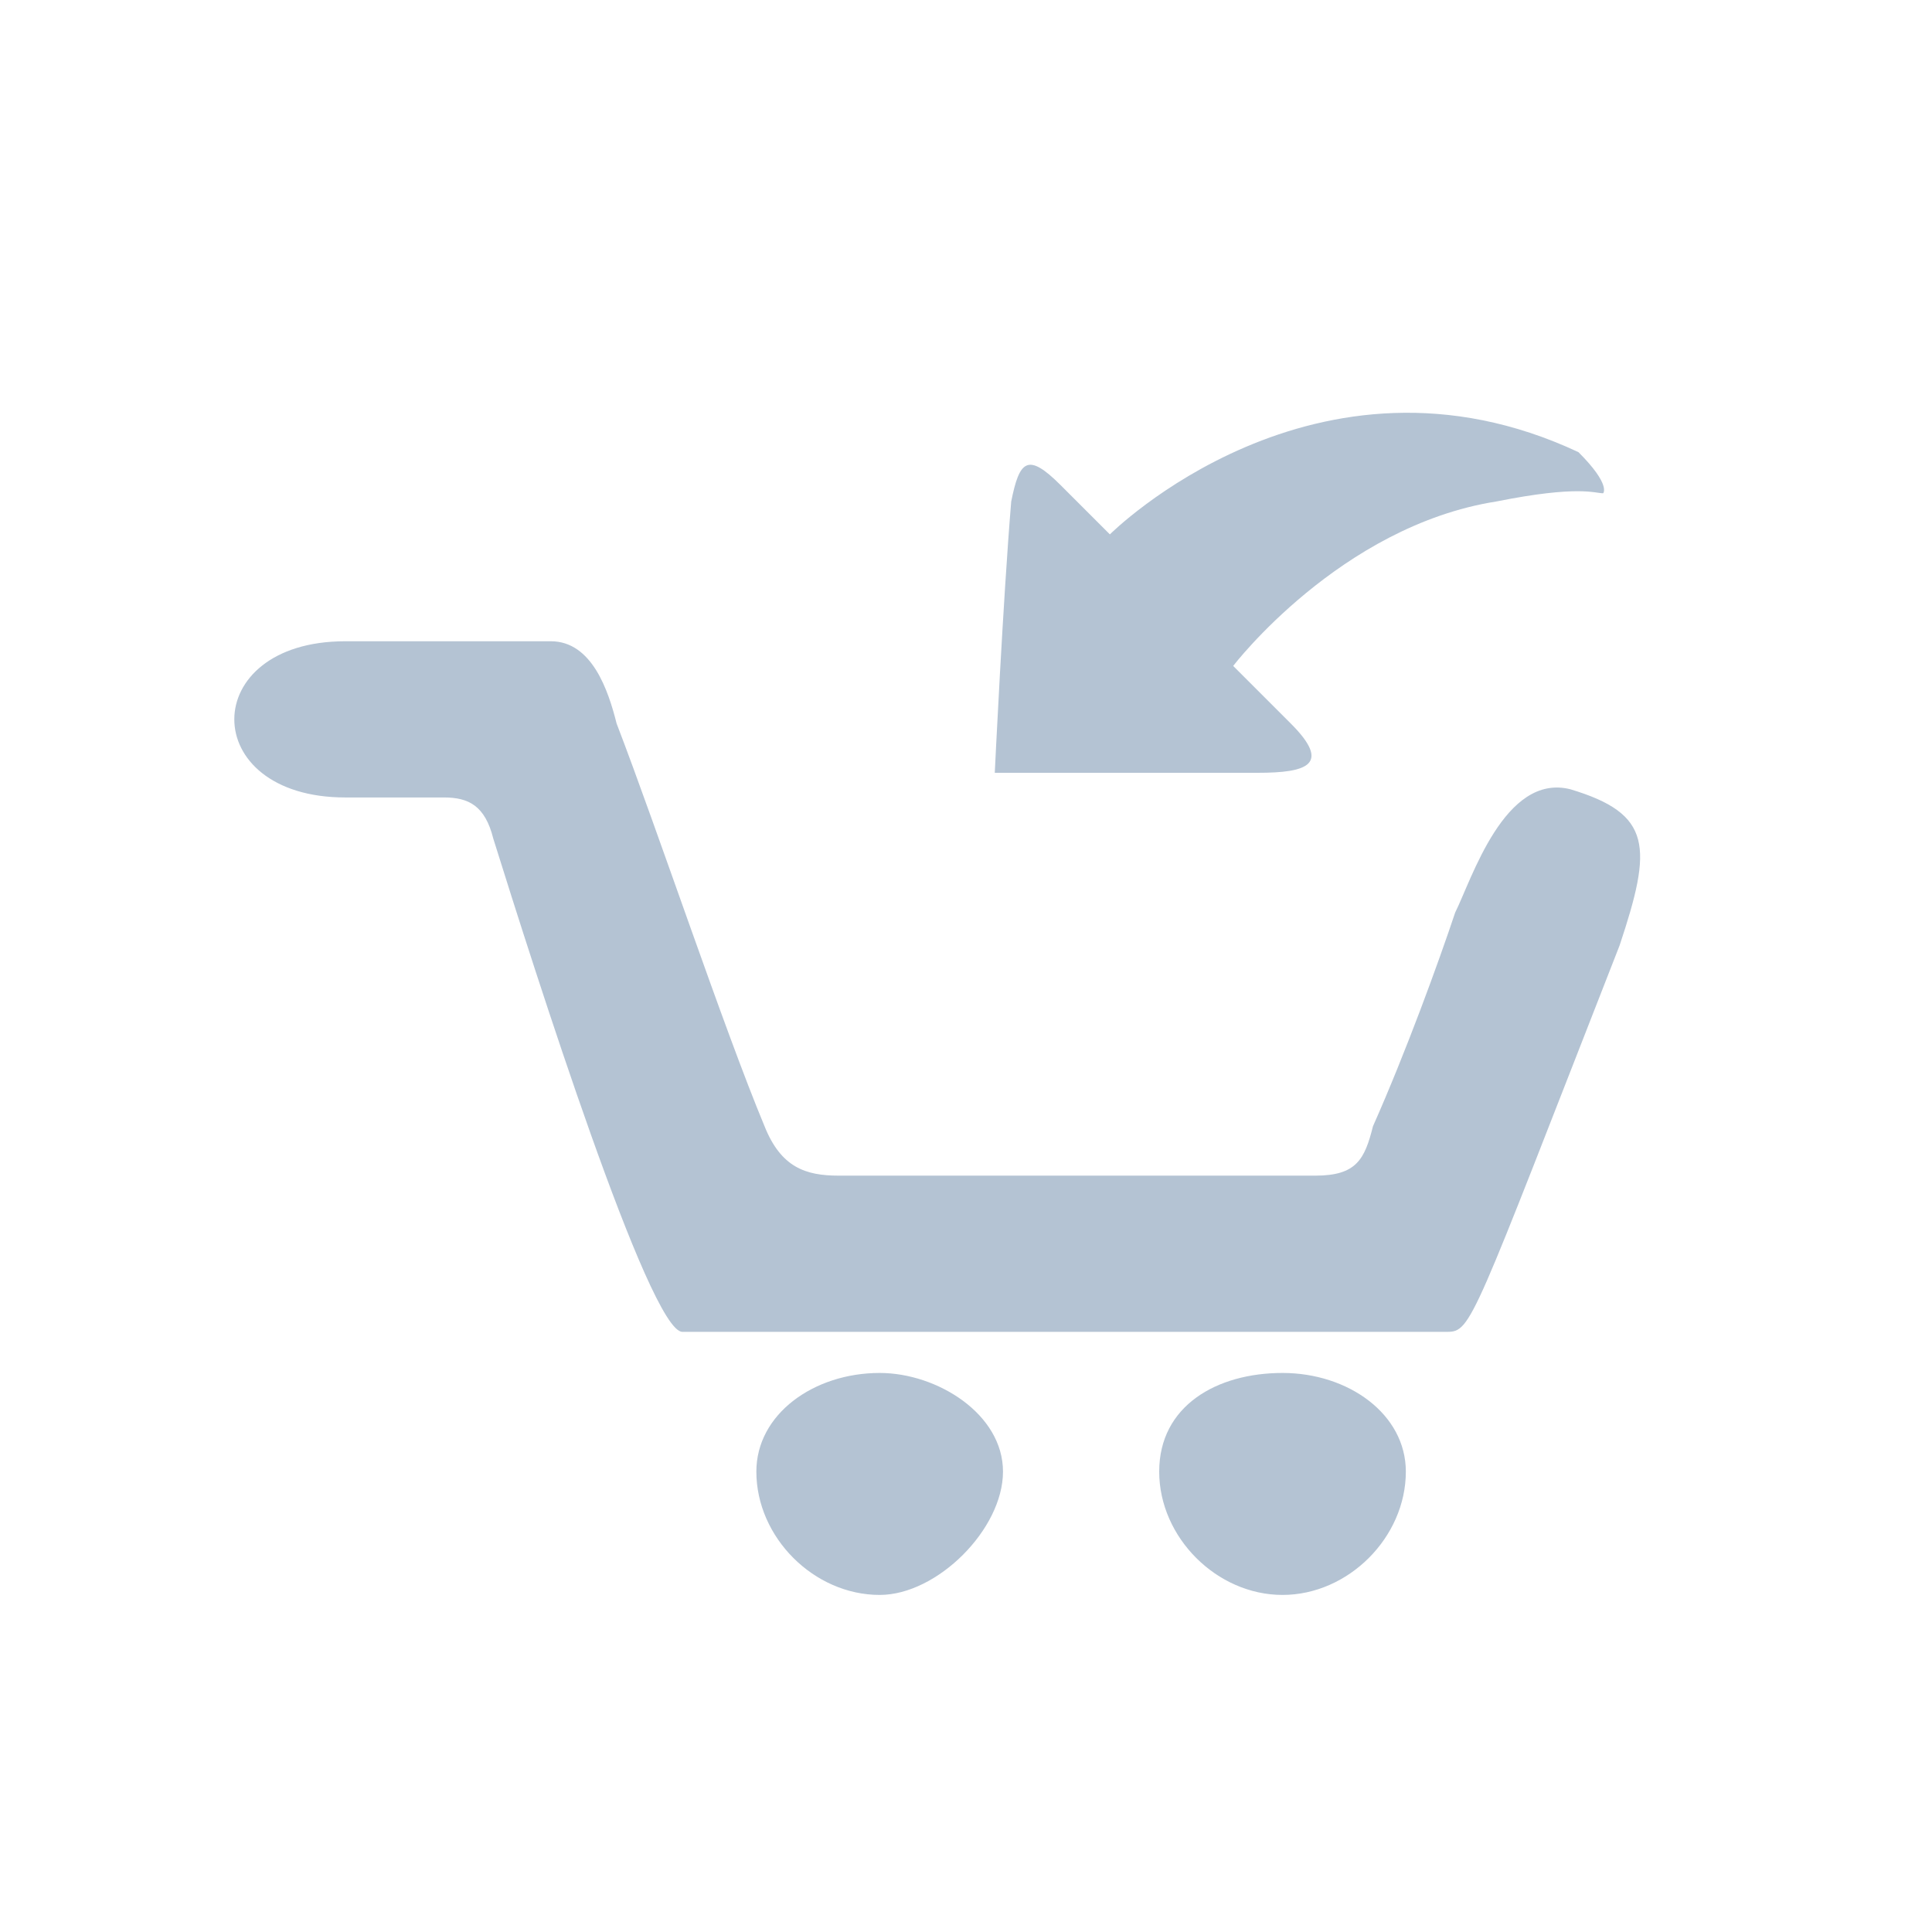 <?xml version="1.0" encoding="utf-8"?>
<!-- Generator: Adobe Illustrator 25.2.0, SVG Export Plug-In . SVG Version: 6.00 Build 0)  -->
<svg version="1.1" id="Layer_1" xmlns="http://www.w3.org/2000/svg" xmlns:xlink="http://www.w3.org/1999/xlink" x="0px" y="0px"
	 viewBox="0 0 23.5 23.5" style="enable-background:new 0 0 23.5 23.5;" xml:space="preserve">
<style type="text/css">
	.st0{fill:#B4C3D3;}
	.st1{fill:#FFFFFF;}
	.st2{fill-rule:evenodd;clip-rule:evenodd;fill:#B4C3D3;}
	.st3{fill:none;}
</style>
<g>
	<path class="st2" d="M19.7,11.5c-1.8,4.6-1.8,4.7-2.1,4.7c-0.9,0-5.6,0-9.3,0c-0.4,0-1.8-4.4-2.3-6C5.9,9.8,5.7,9.7,5.4,9.7
		c-0.4,0-0.8,0-1.2,0c-1.8,0-1.8-1.9,0-1.9c1.3,0,2.1,0,2.5,0c0.5,0,0.7,0.6,0.8,1c0.5,1.3,1.3,3.7,1.8,4.9c0.2,0.5,0.5,0.6,0.9,0.6
		c1.3,0,4.5,0,5.8,0c0.5,0,0.6-0.2,0.7-0.6c0.4-0.9,0.8-2,1-2.6c0.2-0.4,0.6-1.7,1.4-1.5C20.1,9.9,20.1,10.3,19.7,11.5L19.7,11.5z
		 M18.2,6.1c-1.9,0.3-3.2,2-3.2,2s0.3,0.3,0.7,0.7c0.5,0.5,0.2,0.6-0.4,0.6c-1.2,0-3.2,0-3.2,0s0.1-2.1,0.2-3.3
		c0.1-0.5,0.2-0.6,0.6-0.2c0.4,0.4,0.6,0.6,0.6,0.6s2.5-2.5,5.7-1C19.6,5.9,19.5,6,19.5,6C19.4,6,19.2,5.9,18.2,6.1L18.2,6.1z
		 M10.7,16.7c0.7,0,1.5,0.5,1.5,1.2c0,0.7-0.8,1.5-1.5,1.5c-0.8,0-1.5-0.7-1.5-1.5C9.2,17.2,9.9,16.7,10.7,16.7L10.7,16.7z
		 M15.6,16.7c0.8,0,1.5,0.5,1.5,1.2c0,0.8-0.7,1.5-1.5,1.5c-0.8,0-1.5-0.7-1.5-1.5C14.1,17.1,14.8,16.7,15.6,16.7L15.6,16.7z"/>
</g>
</svg>

